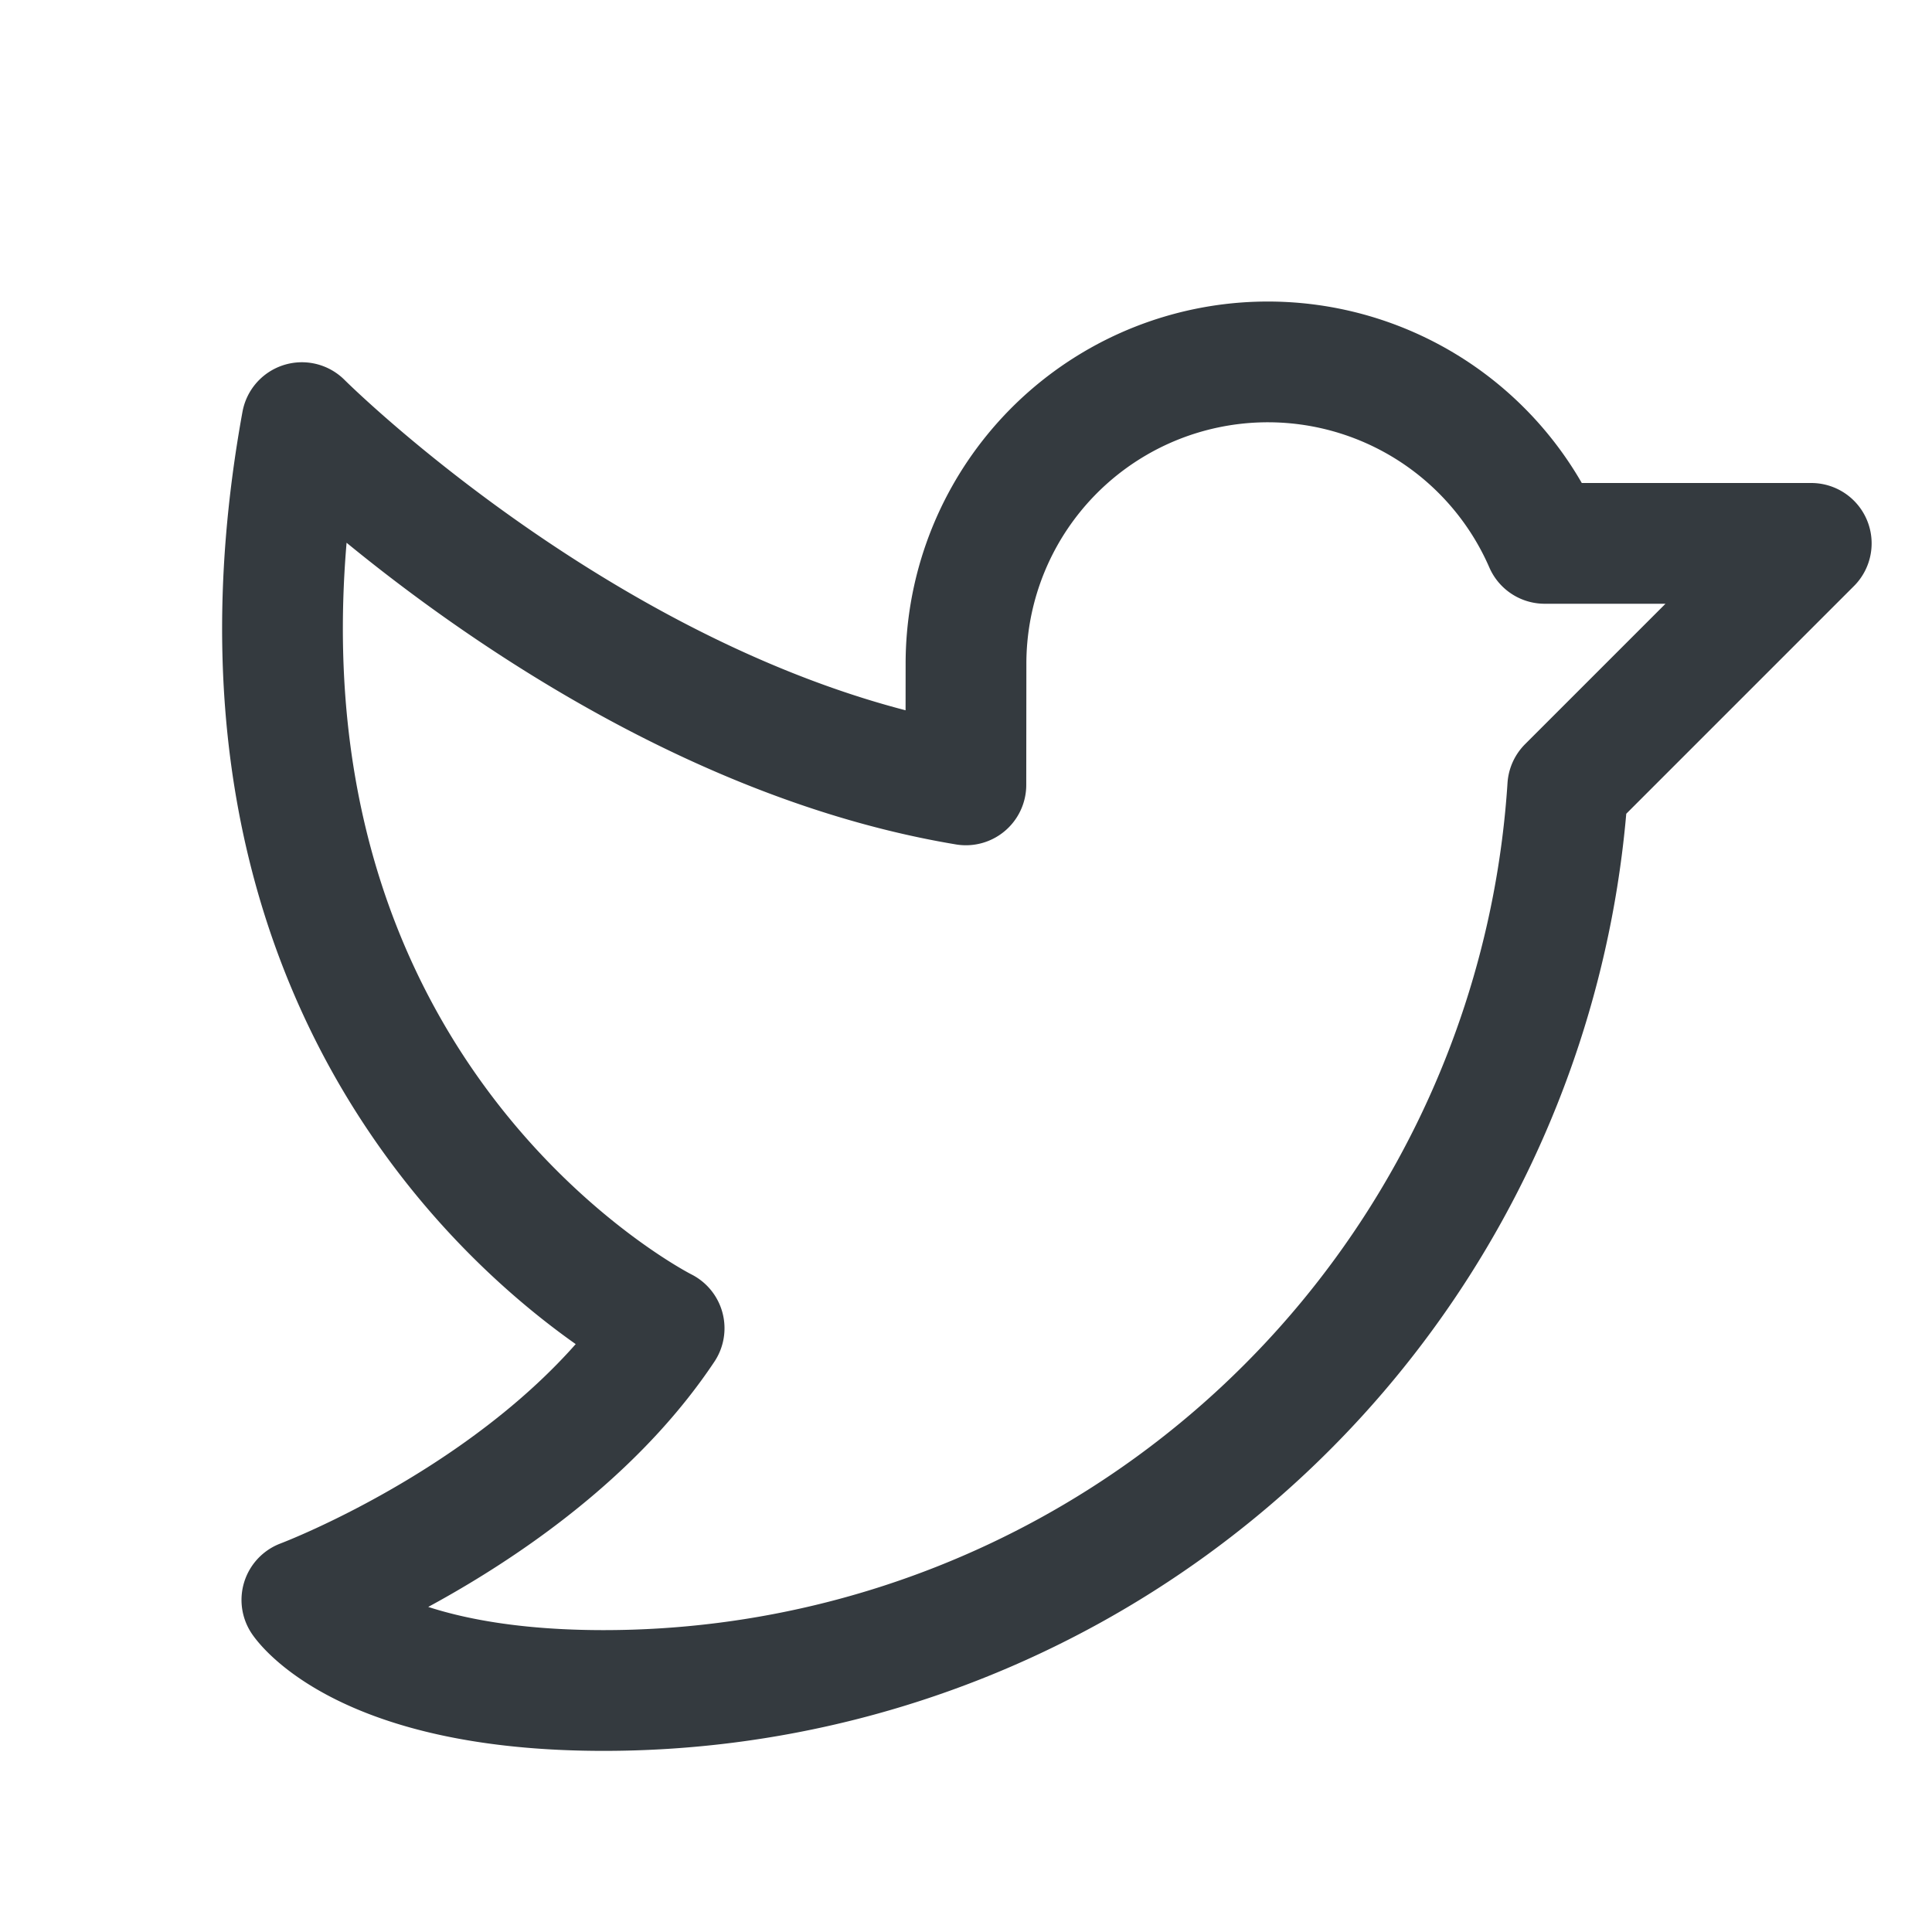 <svg width="32" height="32" viewBox="0 0 32 32" fill="none" xmlns="http://www.w3.org/2000/svg">
    <path d="M16 11a5 5 0 0 1 9.585-2H30l-4.033 4.033A16.001 16.001 0 0 1 10 28c-4 0-5-1.5-5-1.5S9 25 11 22c0 0-8-4-6-15 0 0 5 5 10.998 6l.002-2z" stroke="#343A3F" stroke-width="2" stroke-linecap="round" stroke-linejoin="round"/>
</svg>
